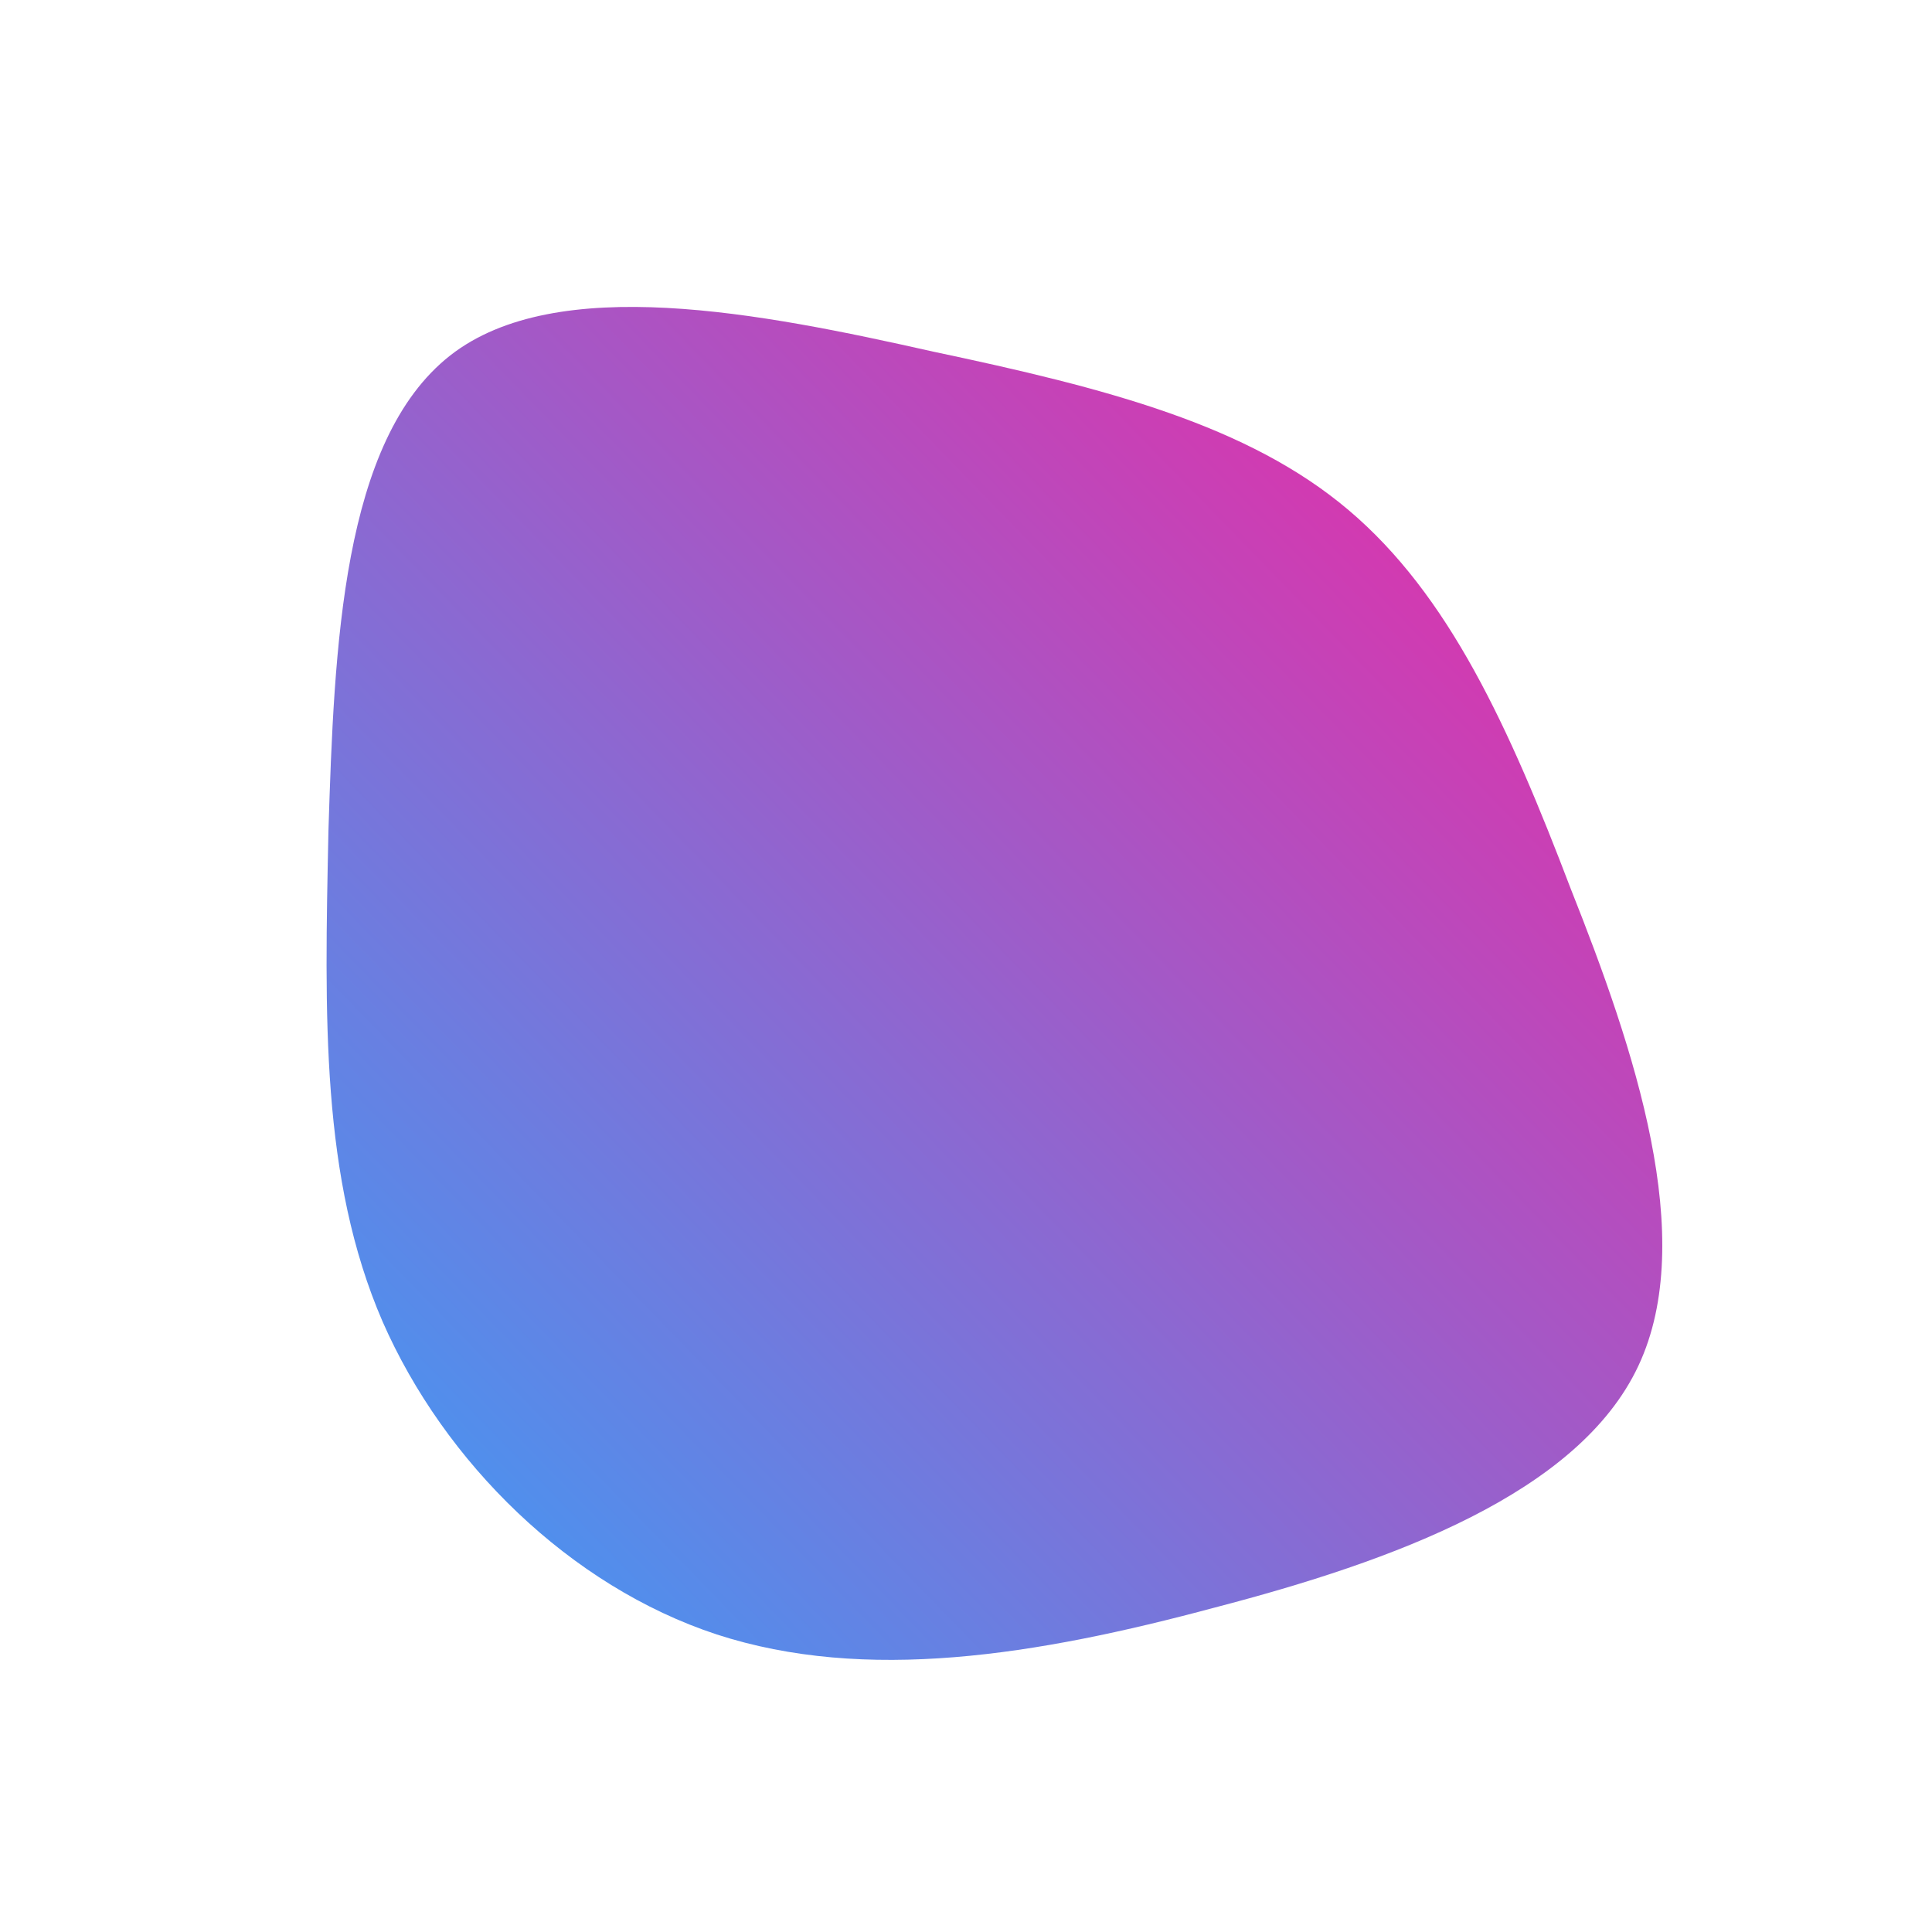 <!--?xml version="1.0" standalone="no"?-->
              <svg id="sw-js-blob-svg" viewBox="0 0 100 100" xmlns="http://www.w3.org/2000/svg" version="1.1">
                    <defs> 
                        <linearGradient id="sw-gradient" x1="0" x2="1" y1="1" y2="0">
                            <stop id="stop1" stop-color="rgba(55, 159.74, 248, 1)" offset="0%"></stop>
                            <stop id="stop2" stop-color="rgba(251, 31, 158.156, 1)" offset="100%"></stop>
                        </linearGradient>
                    </defs>
                <path fill="url(#sw-gradient)" d="M19.8,-23.6C25,-19.2,28.1,-12.4,31.3,-4C34.6,4.3,37.9,14.1,34.8,20.7C31.7,27.3,22.1,30.8,12.9,33.2C3.6,35.7,-5.2,37.1,-12.9,34.6C-20.5,32.1,-27,25.7,-30.2,18.4C-33.4,11,-33.2,2.6,-33,-7C-32.7,-16.5,-32.3,-27.2,-26.7,-31.6C-21.2,-35.9,-10.6,-33.8,-1.7,-31.8C7.3,-29.9,14.6,-28,19.8,-23.6Z" width="100%" height="100%" transform="translate(50 50)" stroke-width="0" style="transition: 0.3s;"></path>
              </svg>